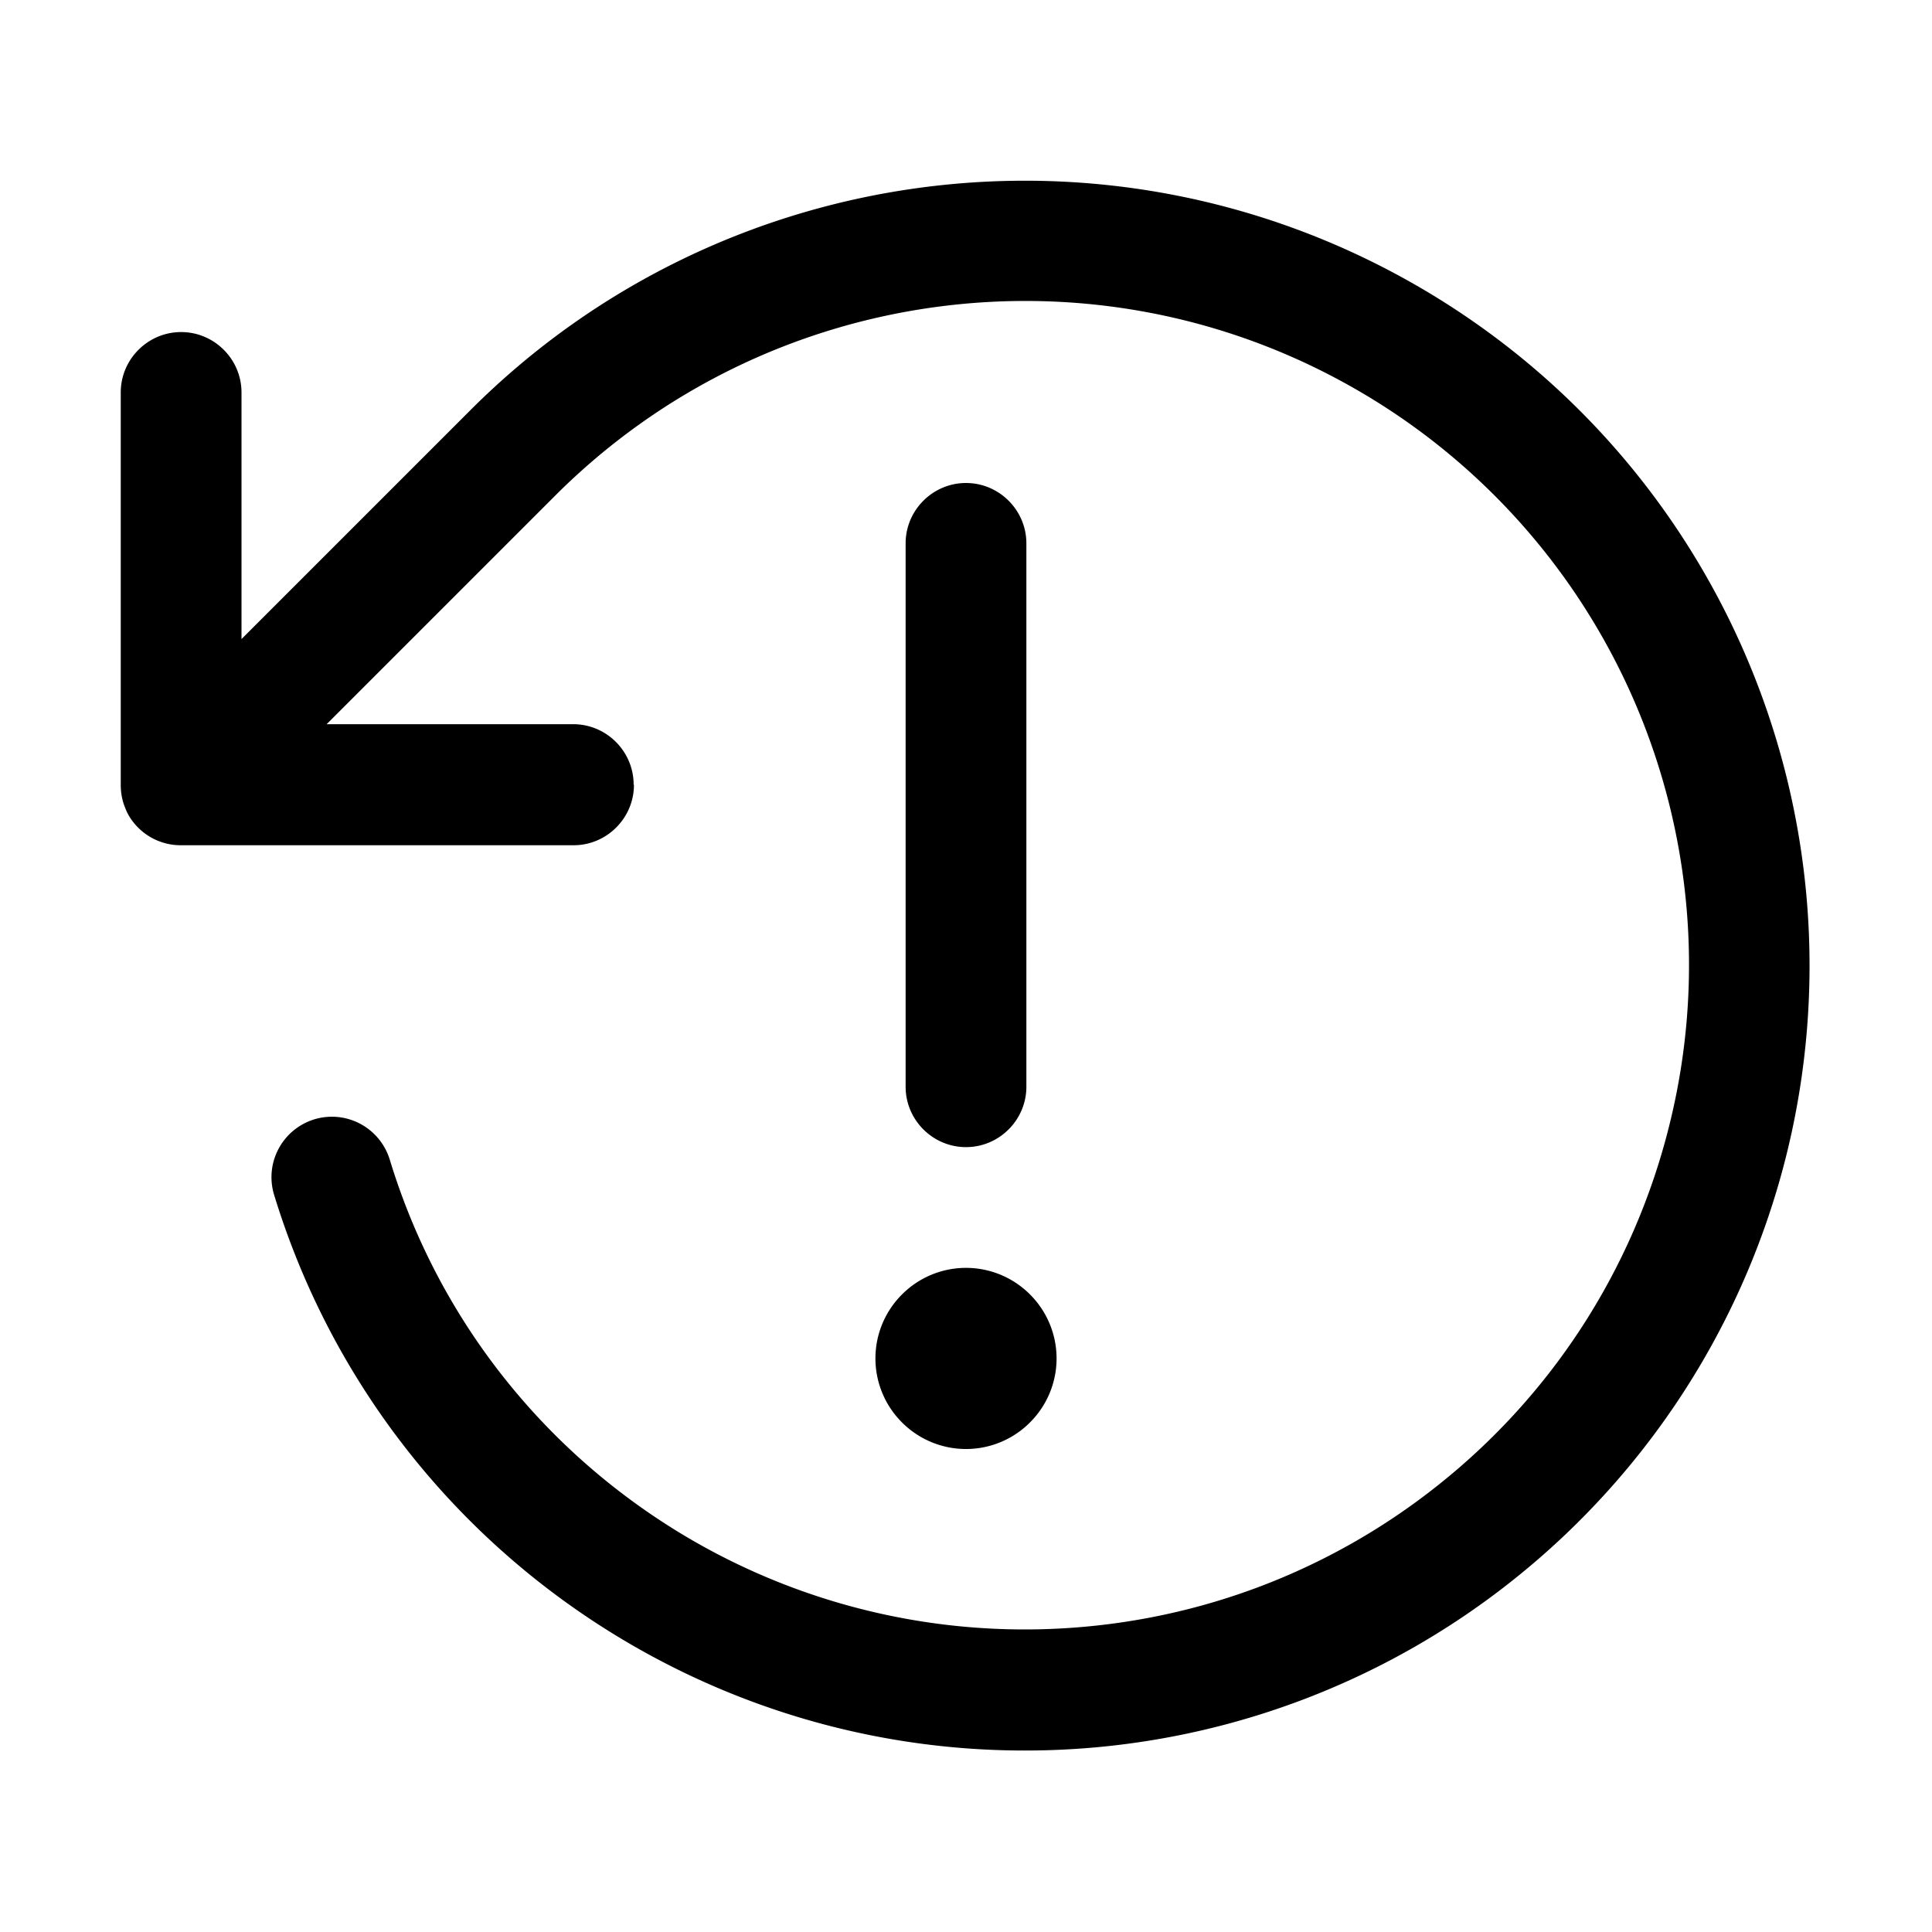 <svg
  xmlns="http://www.w3.org/2000/svg"
  width="64"
  height="64"
  viewBox="0 0 64 64"
  fill="black"
  fill-rule="nonzero"
>
  <path d="M32 38c-1.1 0-2-.9-2-2V18c0-1.1.9-2 2-2s2 .9 2 2v18c0 1.1-.9 2-2 2zm-2.12 4.88a2.993 2.993 0 0 1 4.24 0 2.993 2.993 0 0 1 0 4.24 2.993 2.993 0 0 1-4.24 0 2.993 2.993 0 0 1 0-4.24zM21 26c0 1.1-.9 2-2 2H6a1.994 1.994 0 0 1-1.42-.58c-.19-.19-.34-.41-.43-.65-.1-.24-.15-.49-.15-.77V13c0-1.1.9-2 2-2s2 .9 2 2v8.17l7.59-7.59c4.13-4.13 9.39-6.62 14.88-7.36 5.49-.74 11.22.27 16.3 3.15s8.89 7.28 11.07 12.37a26.03 26.03 0 0 1 1.33 16.55 26.004 26.004 0 0 1-8.96 13.98 25.943 25.943 0 0 1-15.59 5.71c-5.84.15-11.37-1.66-15.87-4.9s-7.96-7.91-9.67-13.5c-.32-1.06.27-2.17 1.33-2.5 1.06-.32 2.17.27 2.5 1.33 1.44 4.73 4.37 8.68 8.18 11.42a21.98 21.98 0 0 0 13.43 4.14c4.94-.13 9.53-1.89 13.19-4.83 3.66-2.93 6.38-7.03 7.58-11.83 1.2-4.79.73-9.69-1.12-14.01a21.989 21.989 0 0 0-9.37-10.47c-4.3-2.44-9.15-3.29-13.8-2.66-4.65.63-9.09 2.74-12.59 6.23l-7.59 7.59h8.17c1.1 0 2 .9 2 2z" />
</svg>
